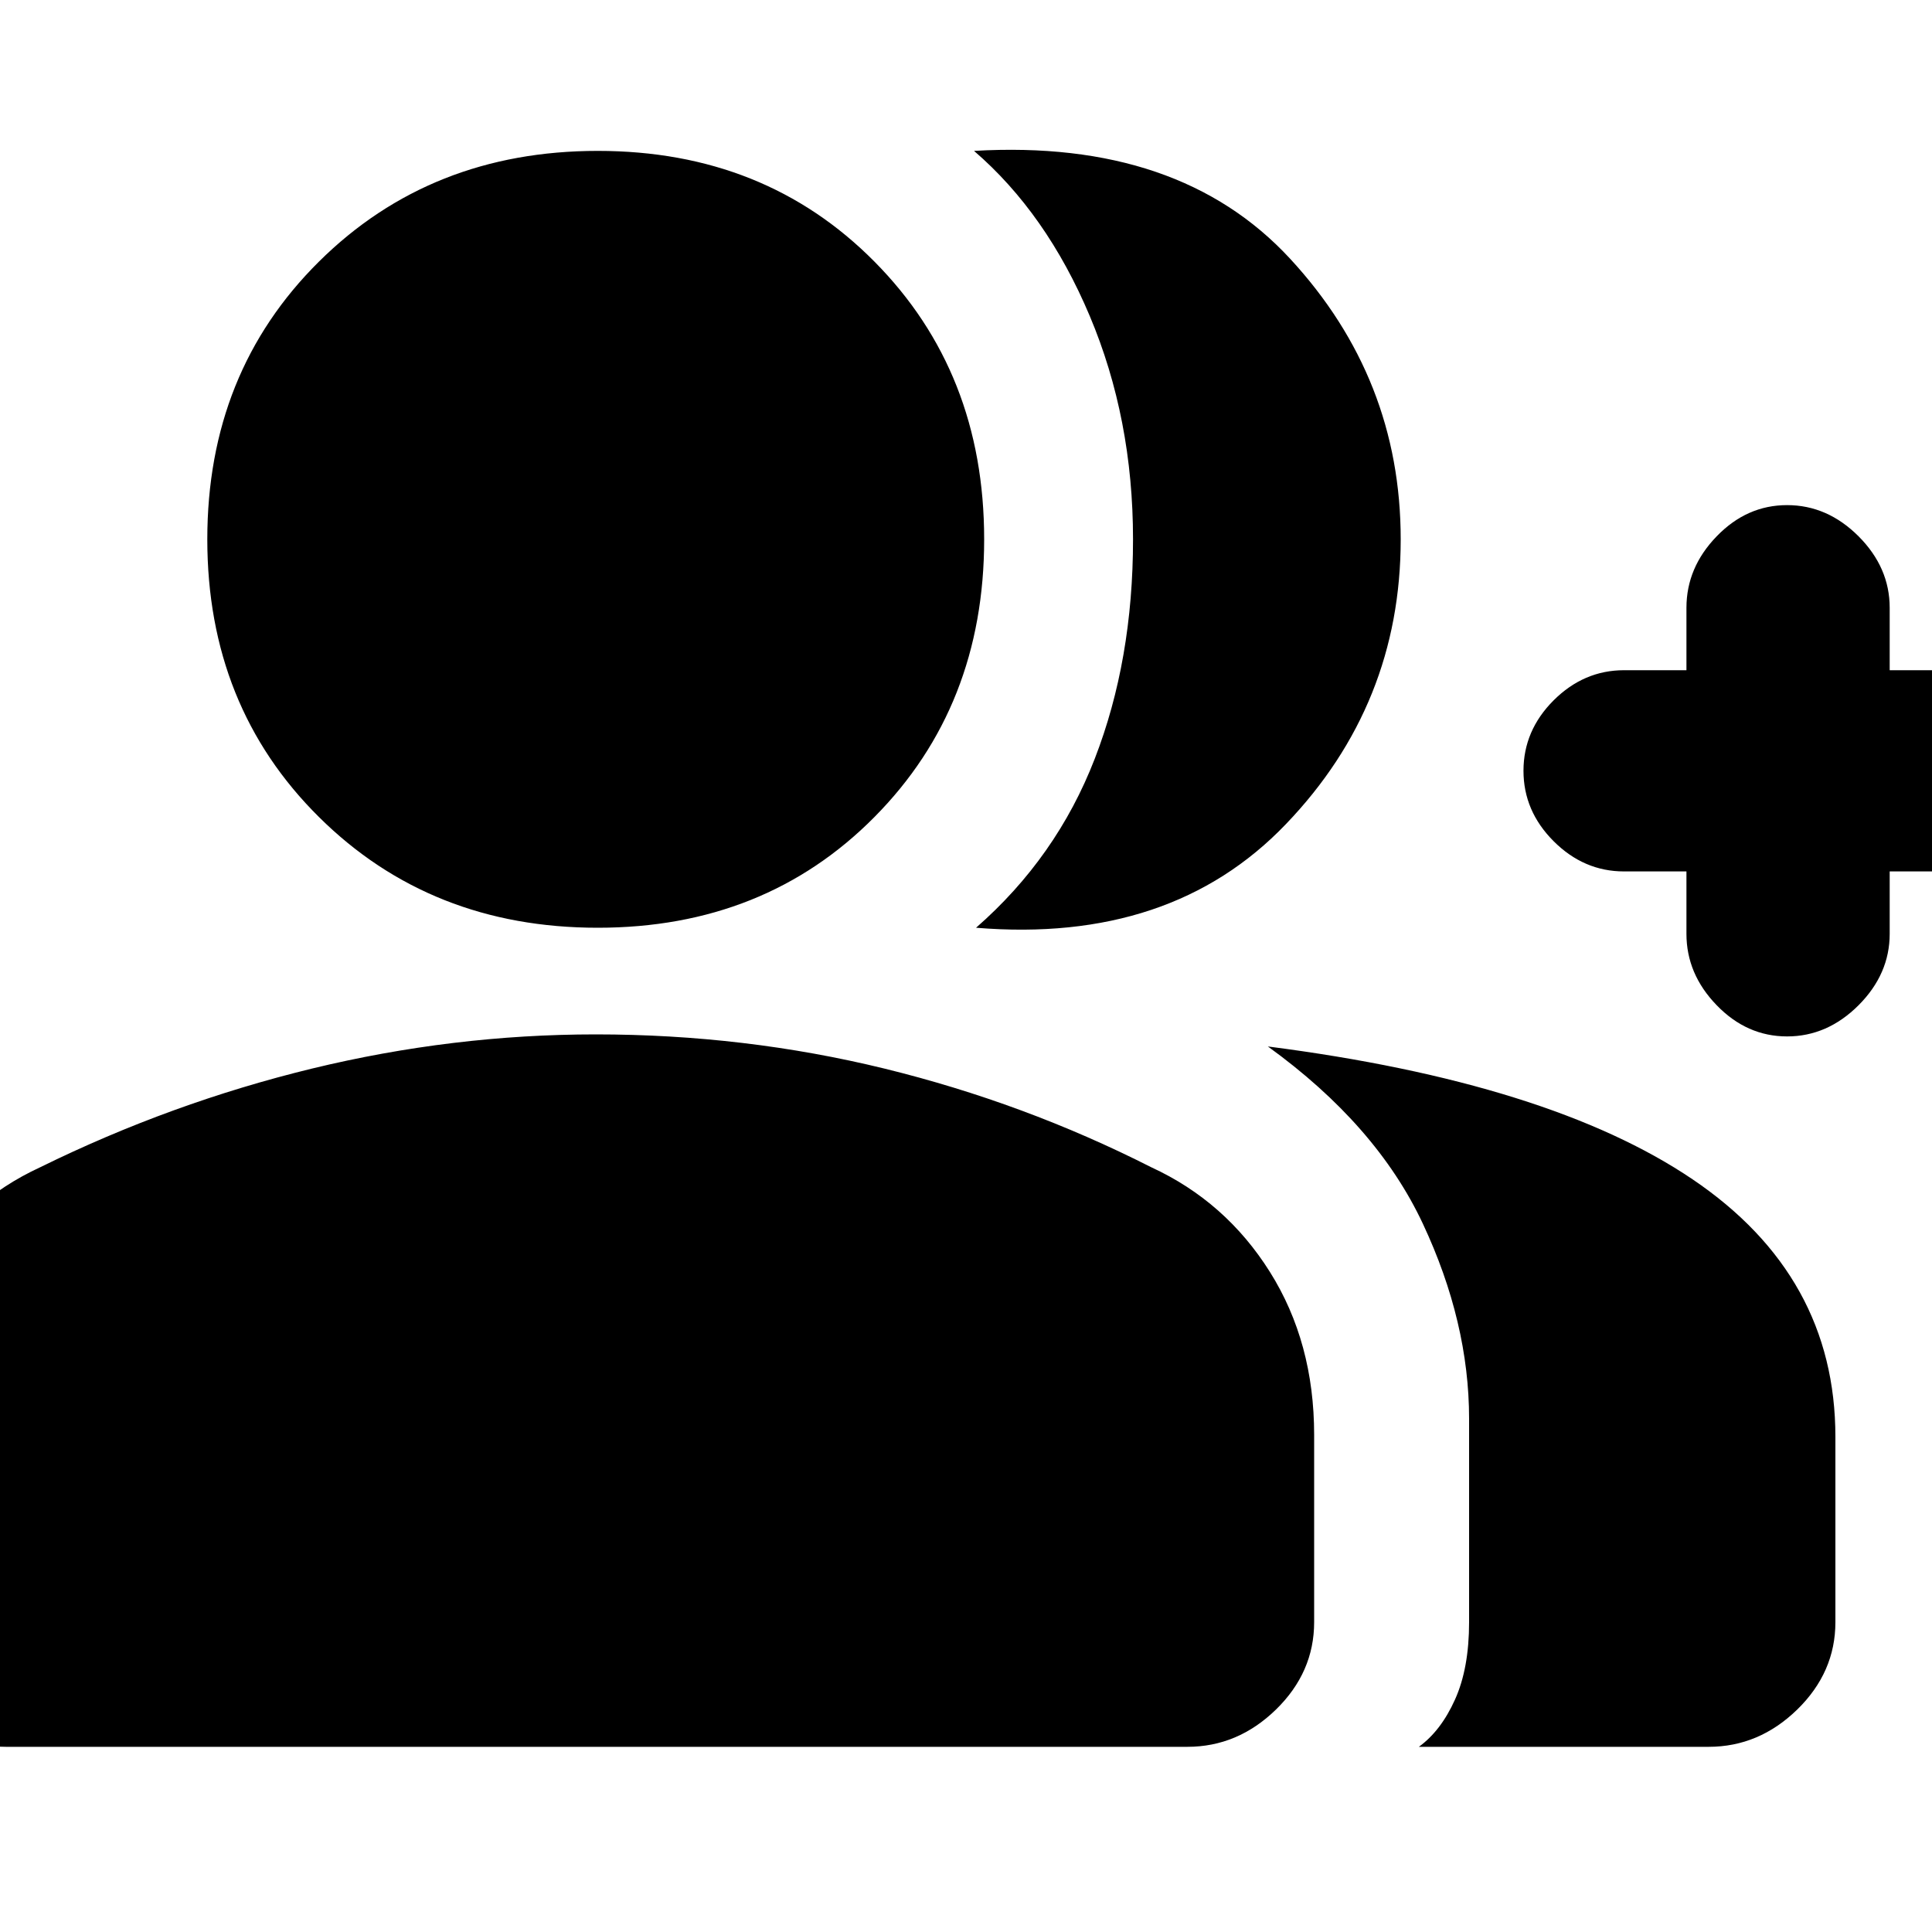 <svg xmlns="http://www.w3.org/2000/svg" height="20" width="20"><path d="M10.104 9.604q.834-.729 1.229-1.75.396-1.021.396-2.271t-.448-2.312q-.448-1.063-1.198-1.709 2.125-.124 3.271 1.115Q14.5 3.917 14.5 5.583q0 1.709-1.188 2.948-1.187 1.24-3.208 1.073Zm4.584 8.479q.229-.166.374-.489.146-.323.146-.802v-2.104q0-1-.479-2.021t-1.604-1.834q2.917.375 4.396 1.375T19 14.875v1.917q0 .52-.396.906-.396.385-.916.385Zm3.812-7.354q-.417 0-.729-.323-.313-.323-.313-.739v-.646h-.646q-.416 0-.729-.313-.312-.312-.312-.729t.312-.729q.313-.312.729-.312h.646v-.646q0-.417.313-.74.312-.323.729-.323t.74.323q.322.323.322.74v.646h.626q.416 0 .729.312.312.312.312.729t-.312.729q-.313.313-.729.313h-.626v.646q0 .416-.322.739-.323.323-.74.323ZM6.188 9.604q-1.73 0-2.886-1.146-1.156-1.146-1.156-2.875t1.156-2.875q1.156-1.146 2.886-1.146 1.729 0 2.864 1.146 1.136 1.146 1.136 2.875T9.052 8.458Q7.917 9.604 6.188 9.604ZM.062 18.083q-.541 0-.927-.385-.385-.386-.385-.906v-1.938q0-.937.448-1.677.448-.739 1.219-1.094 1.354-.666 2.812-1.021 1.459-.354 2.938-.354 1.541 0 2.989.354 1.448.355 2.761 1.021.771.355 1.229 1.084.458.729.458 1.687v1.938q0 .52-.396.906-.396.385-.916.385Z"/></svg>